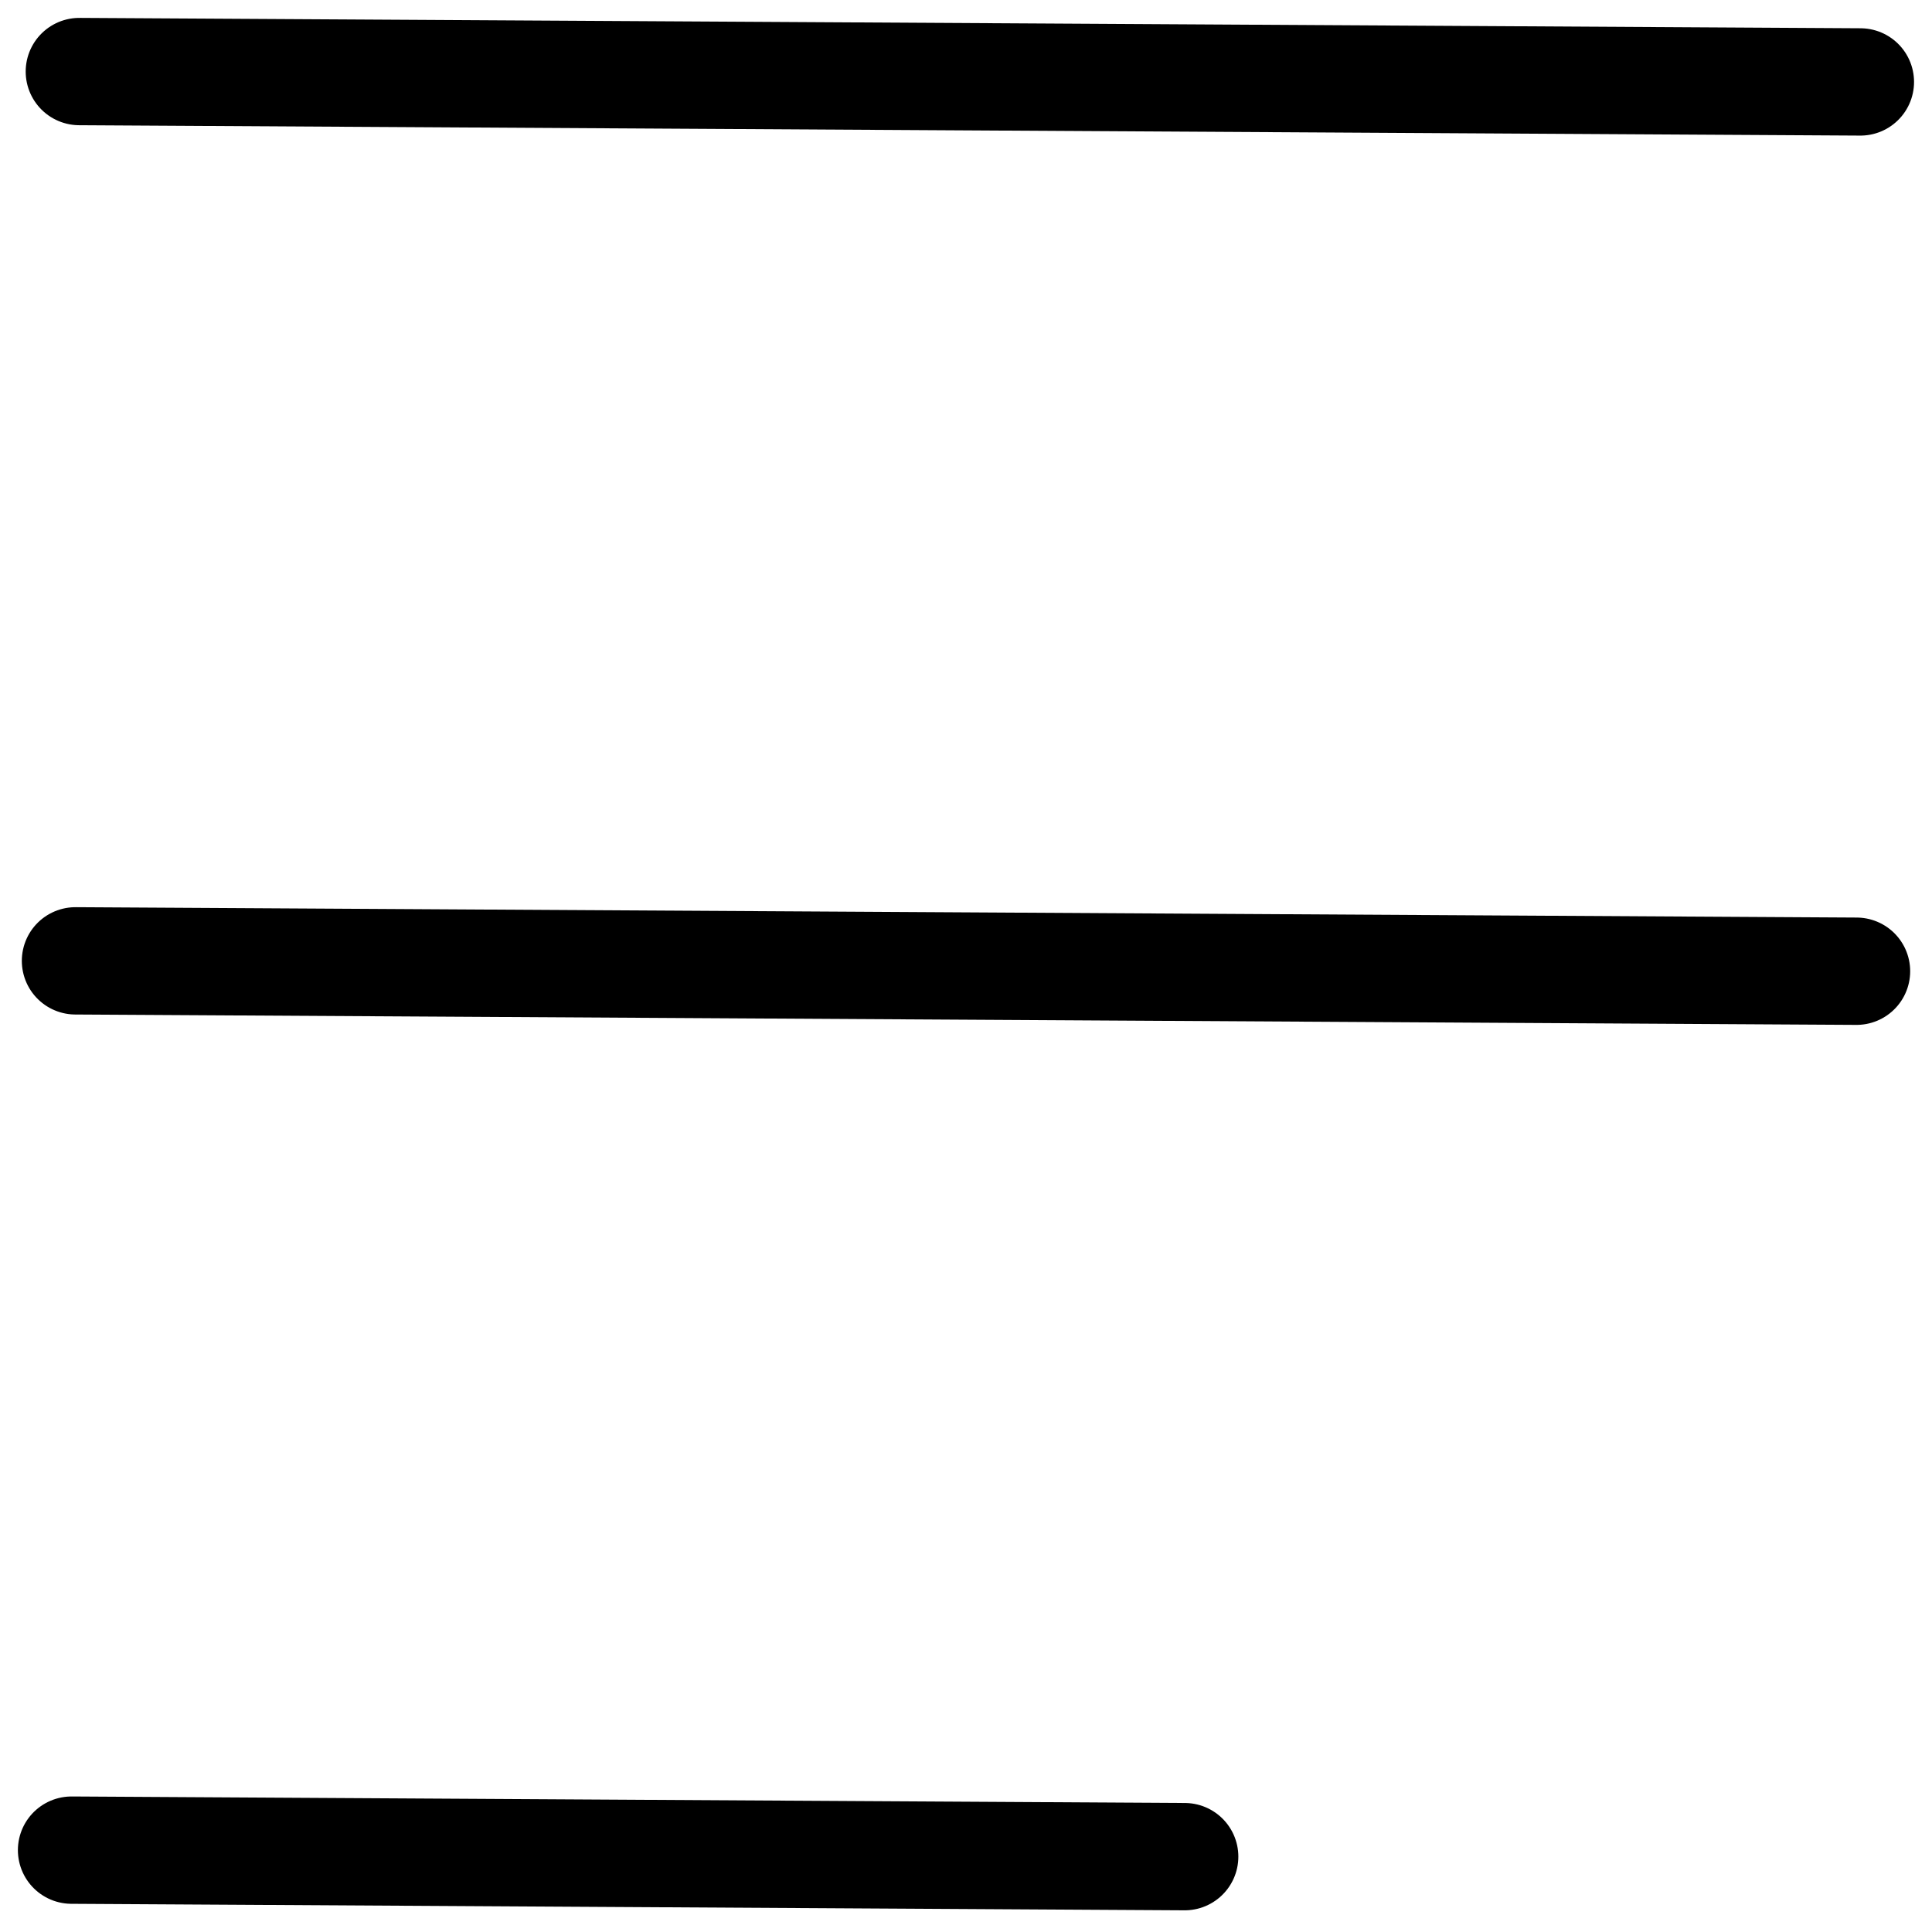 <svg width="27" height="27" viewBox="0 0 27 27" fill="none" xmlns="http://www.w3.org/2000/svg">
<path d="M1 25.856L16.556 25.947M1.055 13.428L25.945 13.573M1.109 1L25.999 1.145" stroke="black" stroke-width="1.5" stroke-linecap="round" stroke-linejoin="round"/>
</svg>
